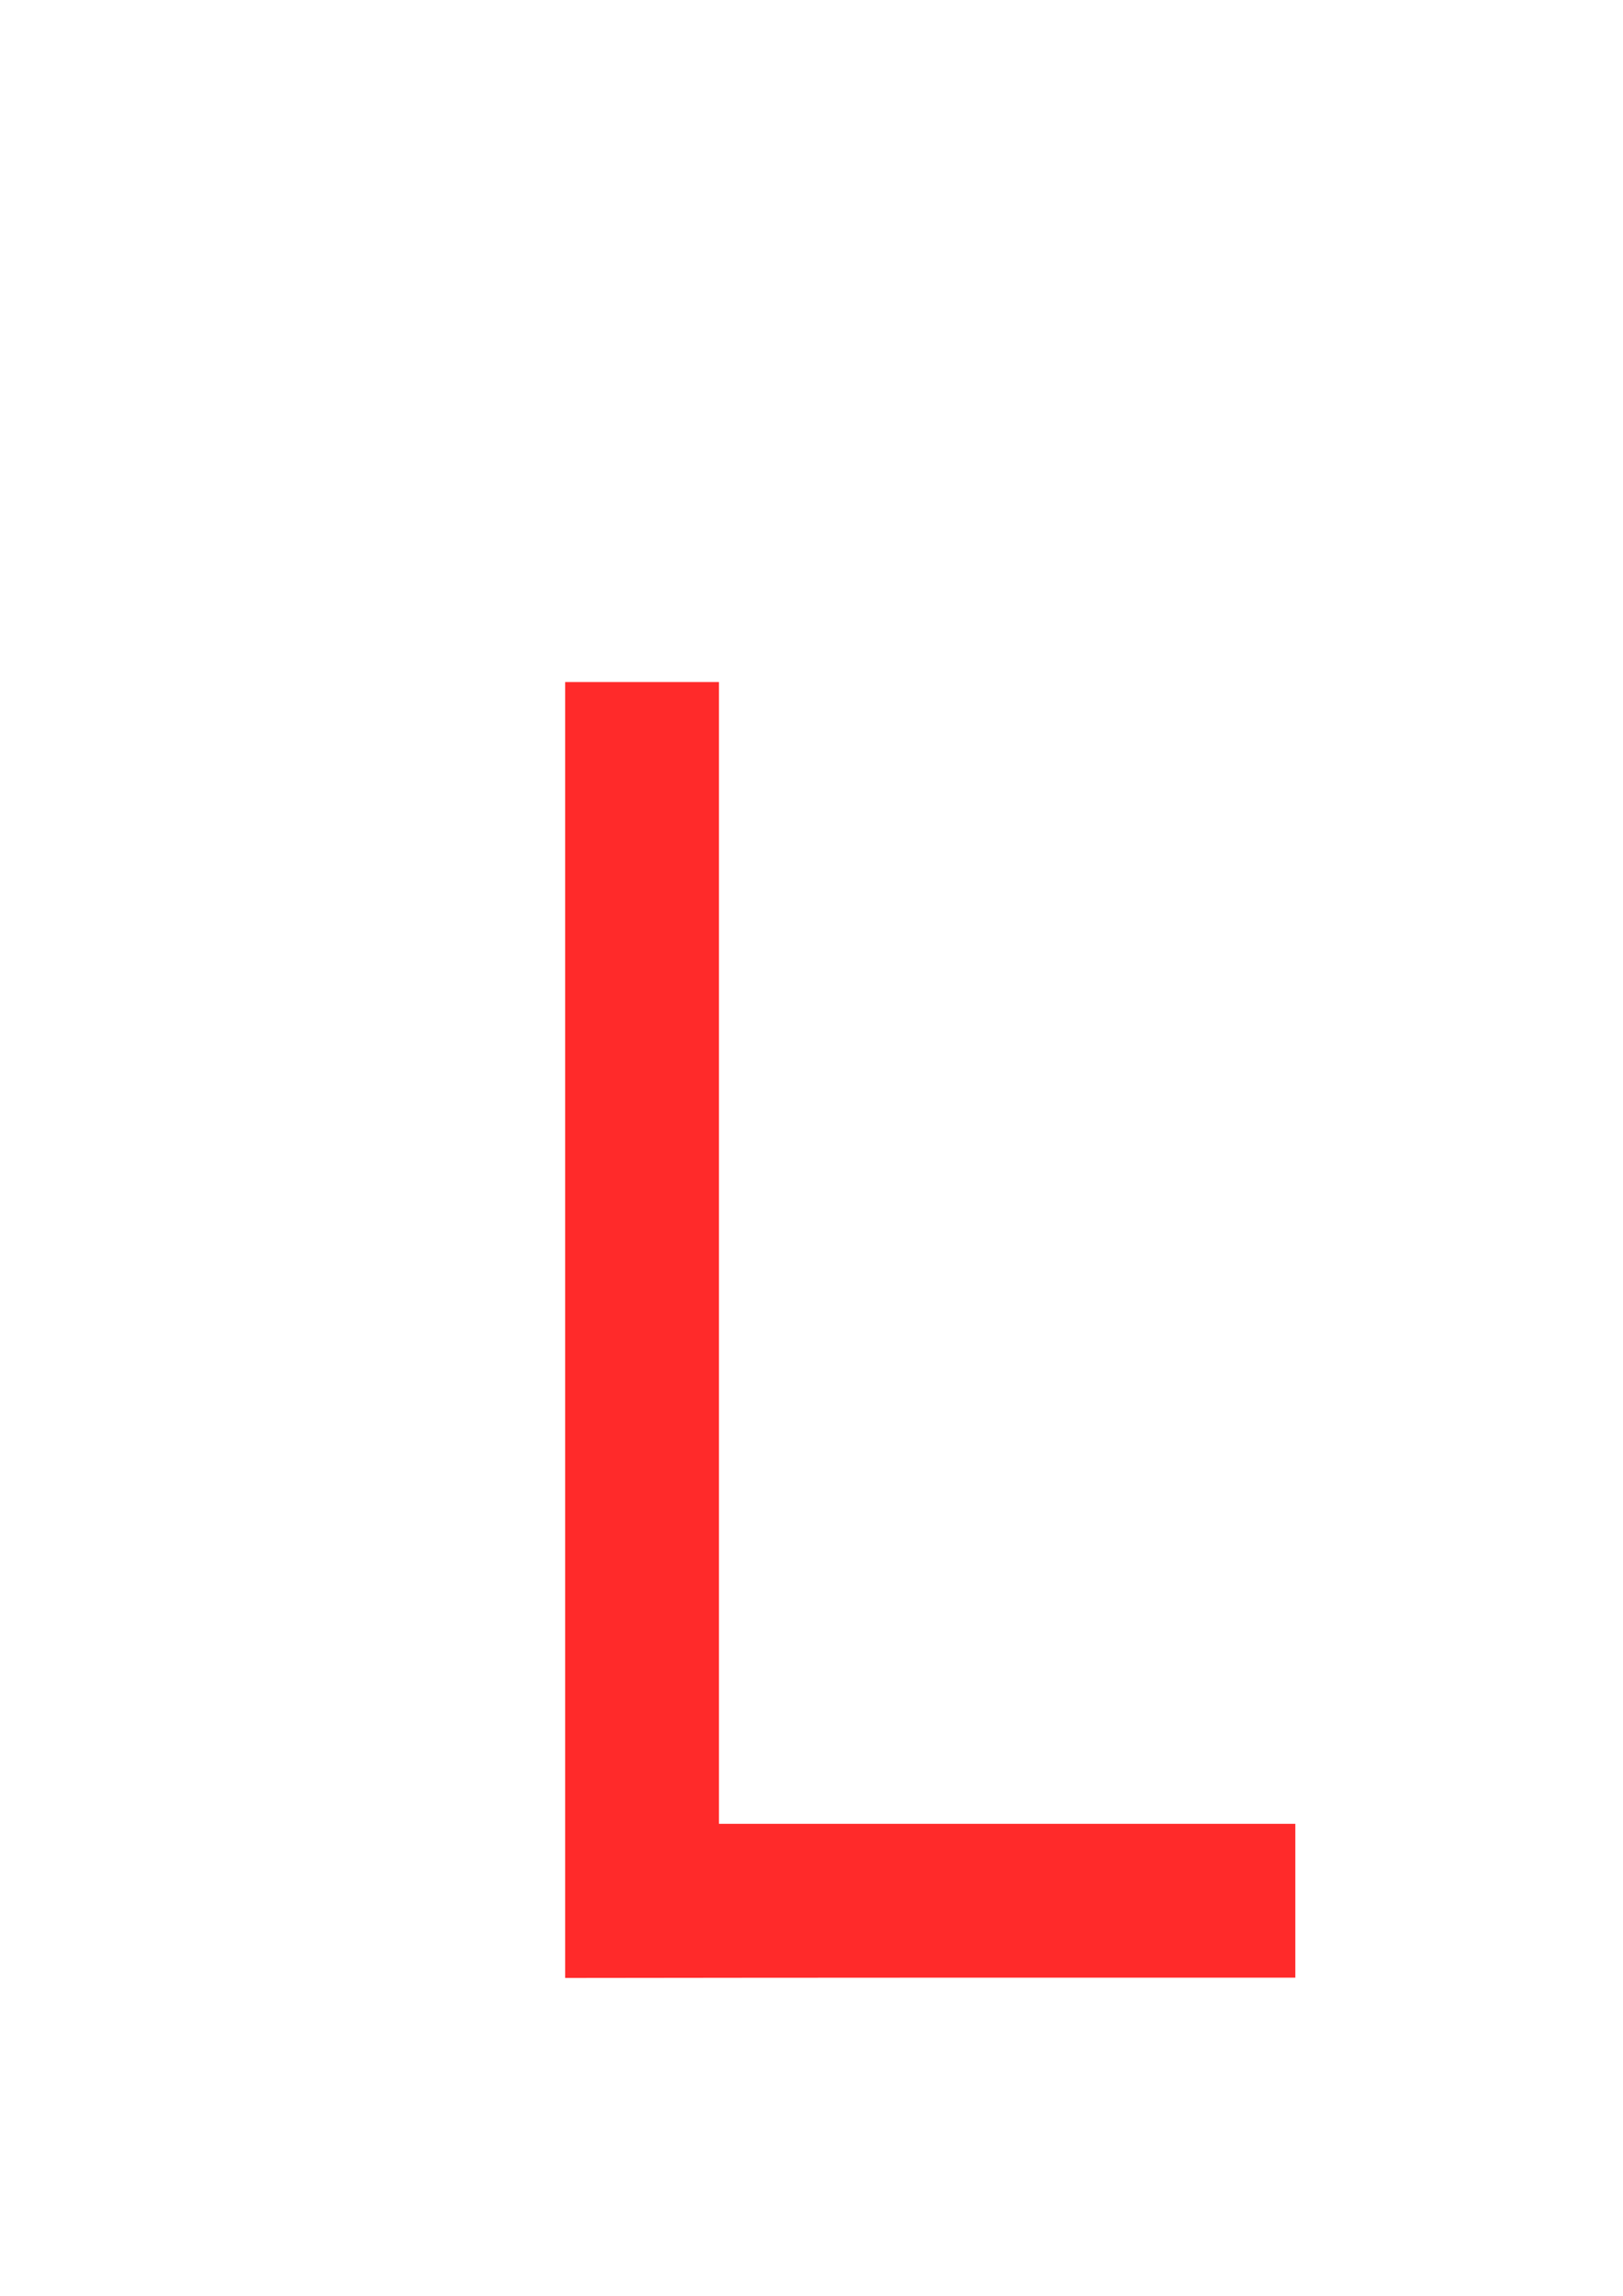 <?xml version="1.0" encoding="UTF-8" standalone="no"?>
<!-- Created with Inkscape (http://www.inkscape.org/) -->

<svg
   width="210mm"
   height="297mm"
   viewBox="0 0 210 297"
   version="1.1"
   id="svg767"
   inkscape:version="1.2.1 (9c6d41e410, 2022-07-14, custom)"
   sodipodi:docname="glyph04.svg"
   xmlns:inkscape="http://www.inkscape.org/namespaces/inkscape"
   xmlns:sodipodi="http://sodipodi.sourceforge.net/DTD/sodipodi-0.dtd"
   xmlns="http://www.w3.org/2000/svg"
   xmlns:svg="http://www.w3.org/2000/svg">
  <sodipodi:namedview
     id="namedview769"
     pagecolor="#505050"
     bordercolor="#eeeeee"
     borderopacity="1"
     inkscape:showpageshadow="0"
     inkscape:pageopacity="0"
     inkscape:pagecheckerboard="0"
     inkscape:deskcolor="#505050"
     inkscape:document-units="mm"
     showgrid="false"
     inkscape:zoom="0.54488787"
     inkscape:cx="750.61314"
     inkscape:cy="600.12347"
     inkscape:window-width="1920"
     inkscape:window-height="1007"
     inkscape:window-x="0"
     inkscape:window-y="0"
     inkscape:window-maximized="1"
     inkscape:current-layer="layer1" />
  <defs
     id="defs764" />
  <g
     inkscape:label="Layer 1"
     inkscape:groupmode="layer"
     id="layer1">
    <path
       id="rect422"
       style="fill:#ff2a2a;stroke-width:0.369"
       d="m 73.124,88.234 c 0,55.882 0,111.765 0,167.647 31.46,-0.046 62.968,-0.044 94.478,-0.039 0,-6.635 0,-13.269 0,-19.904 -24.858,0 -49.716,0 -74.574,0 0,-49.235 0,-98.469 0,-147.704 -6.635,0 -13.269,0 -19.904,0 z" />
  </g>
</svg>
